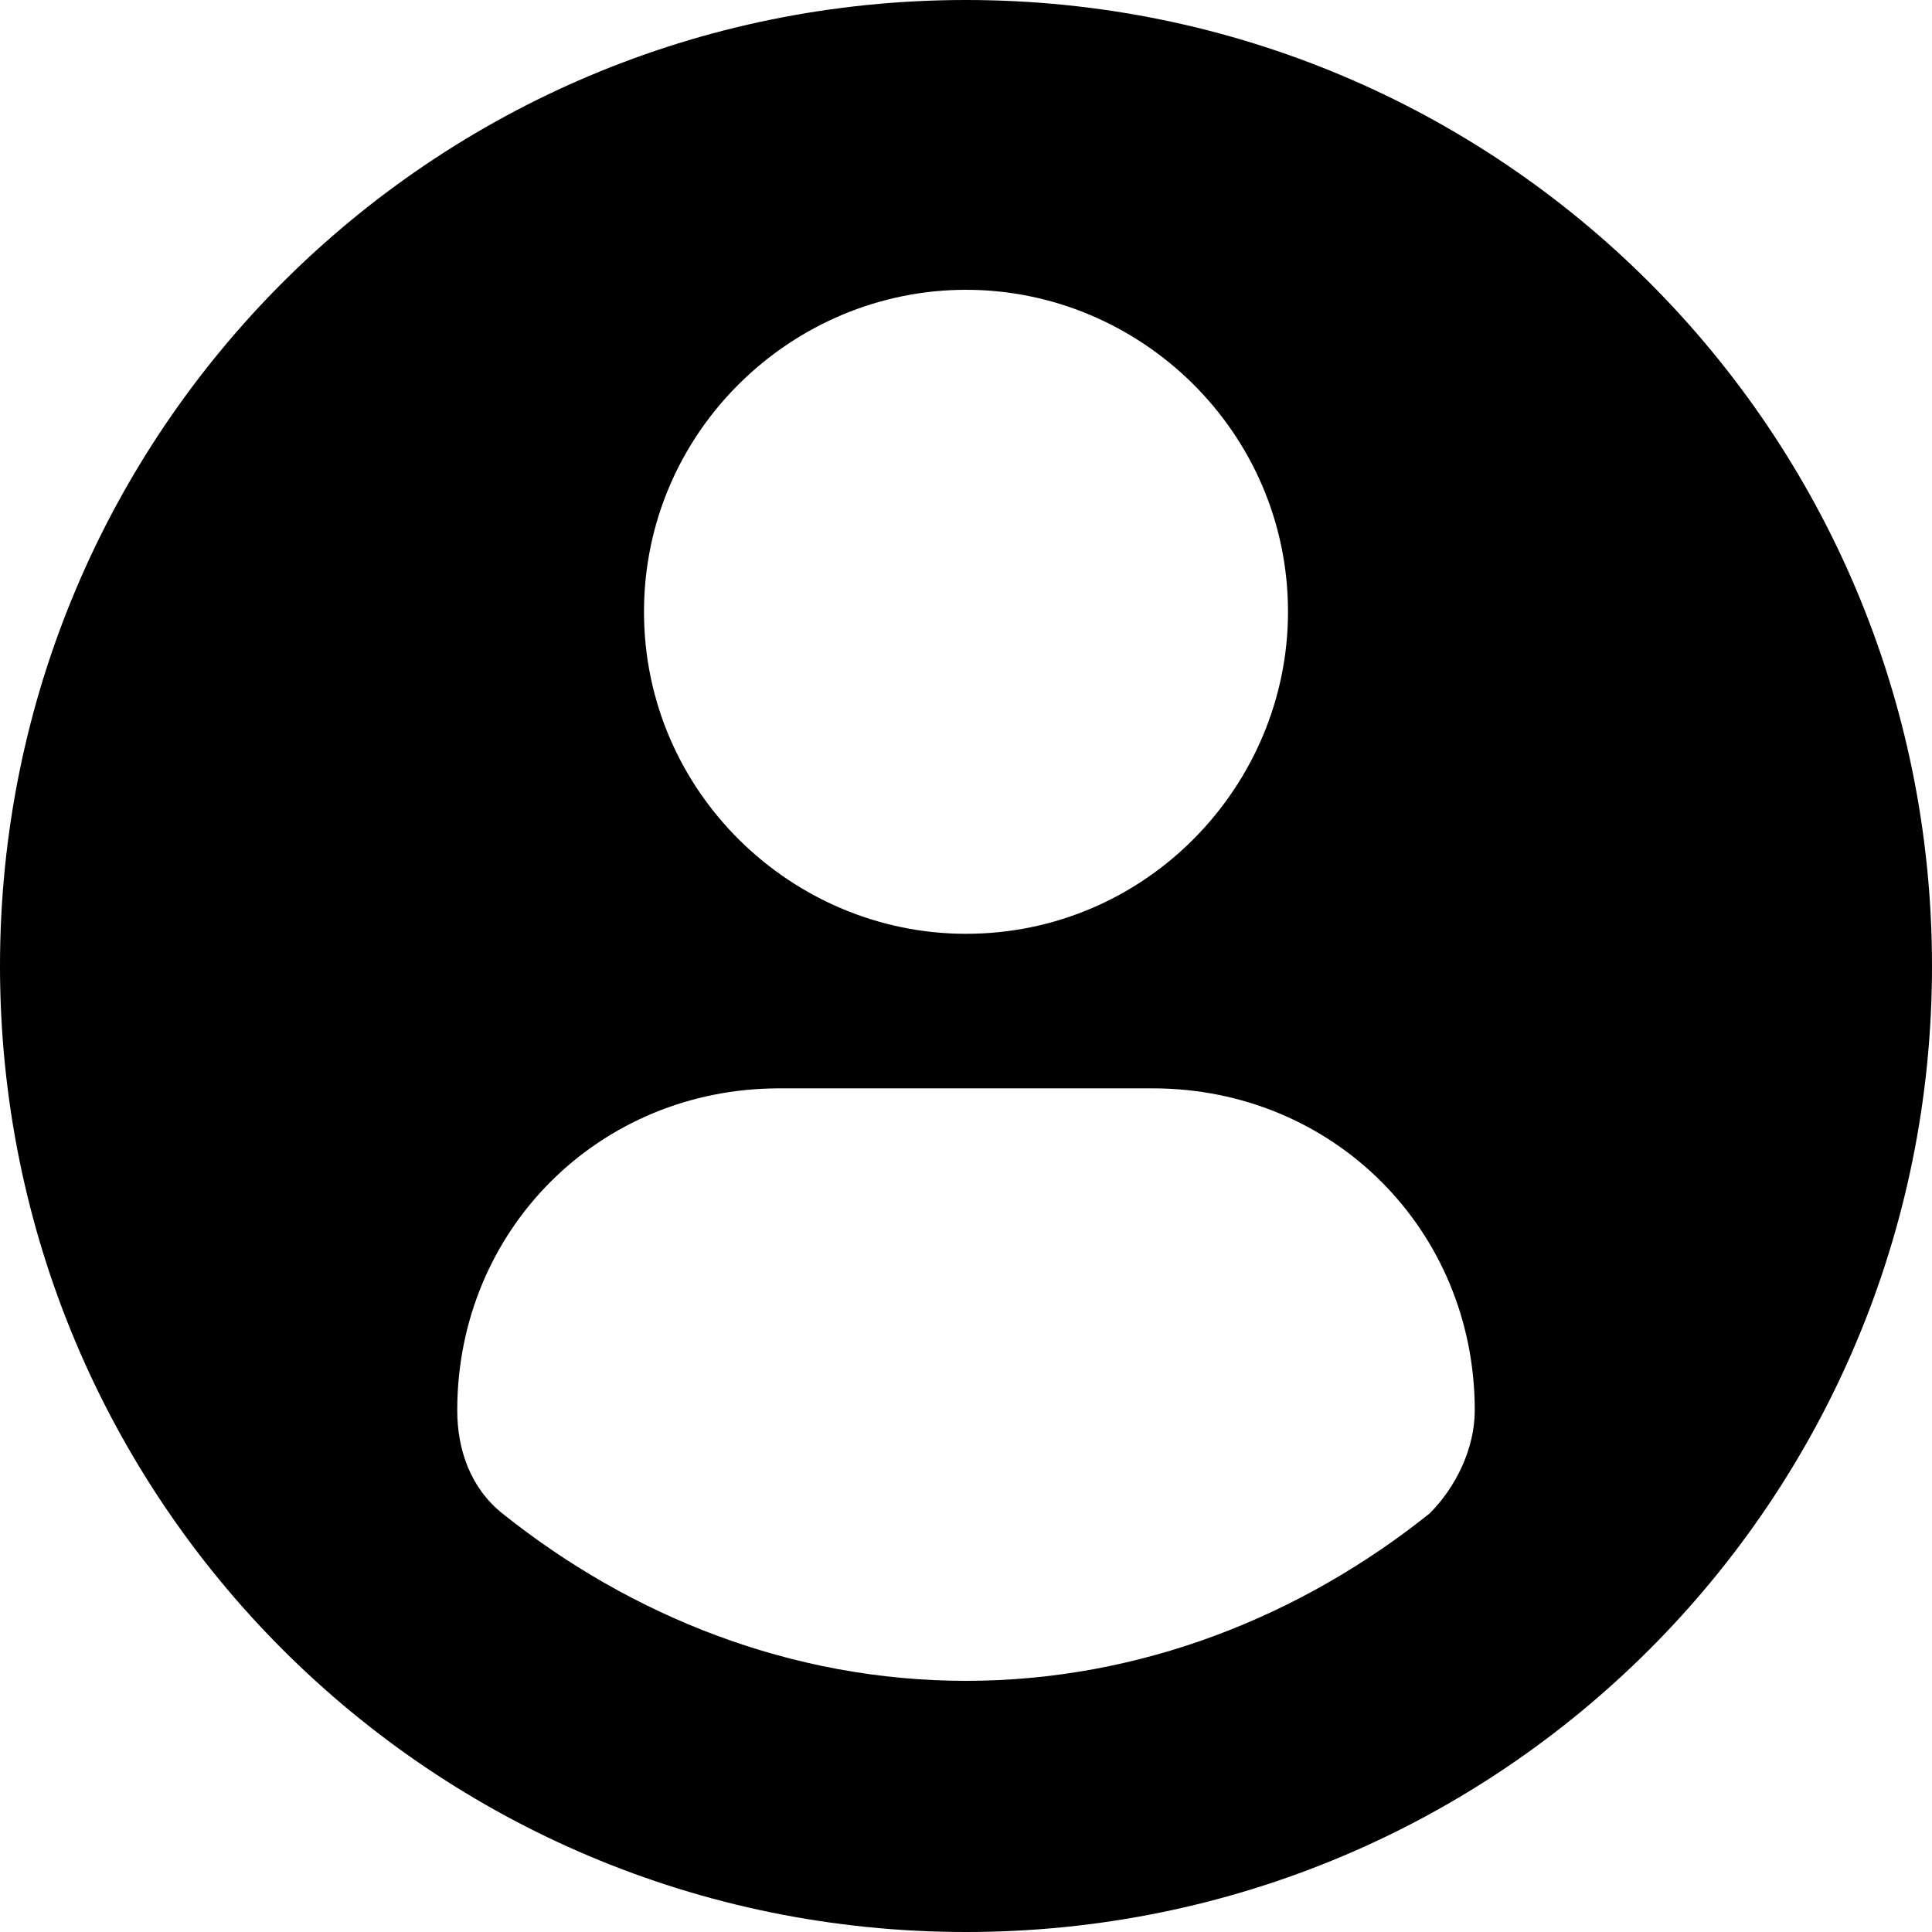 <?xml version="1.0" encoding="utf-8"?>
<!-- Generator: Adobe Illustrator 25.2.3, SVG Export Plug-In . SVG Version: 6.00 Build 0)  -->
<svg version="1.1" id="Capa_1" xmlns="http://www.w3.org/2000/svg" xmlns:xlink="http://www.w3.org/1999/xlink" x="0px" y="0px"
	 viewBox="0 0 30 30" style="enable-background:new 0 0 30 30;" xml:space="preserve">
<g>
	<path d="M15,0C6.7,0,0,6.7,0,15s6.7,15,15,15c8.3,0,15-6.7,15-15S23.3,0,15,0z M15,4.5c2.7,0,5,2.2,5,5c0,2.7-2.2,5-5,5
		c-2.7,0-5-2.2-5-5C10,6.7,12.3,4.5,15,4.5z M15,26.1c-2.7,0-5.2-1-7.2-2.6c-0.5-0.4-0.7-1-0.7-1.6c0-2.8,2.2-5,5-5h5.8
		c2.8,0,5,2.2,5,5c0,0.6-0.3,1.2-0.7,1.6C20.2,25.1,17.7,26.1,15,26.1z"/>
</g>
</svg>
